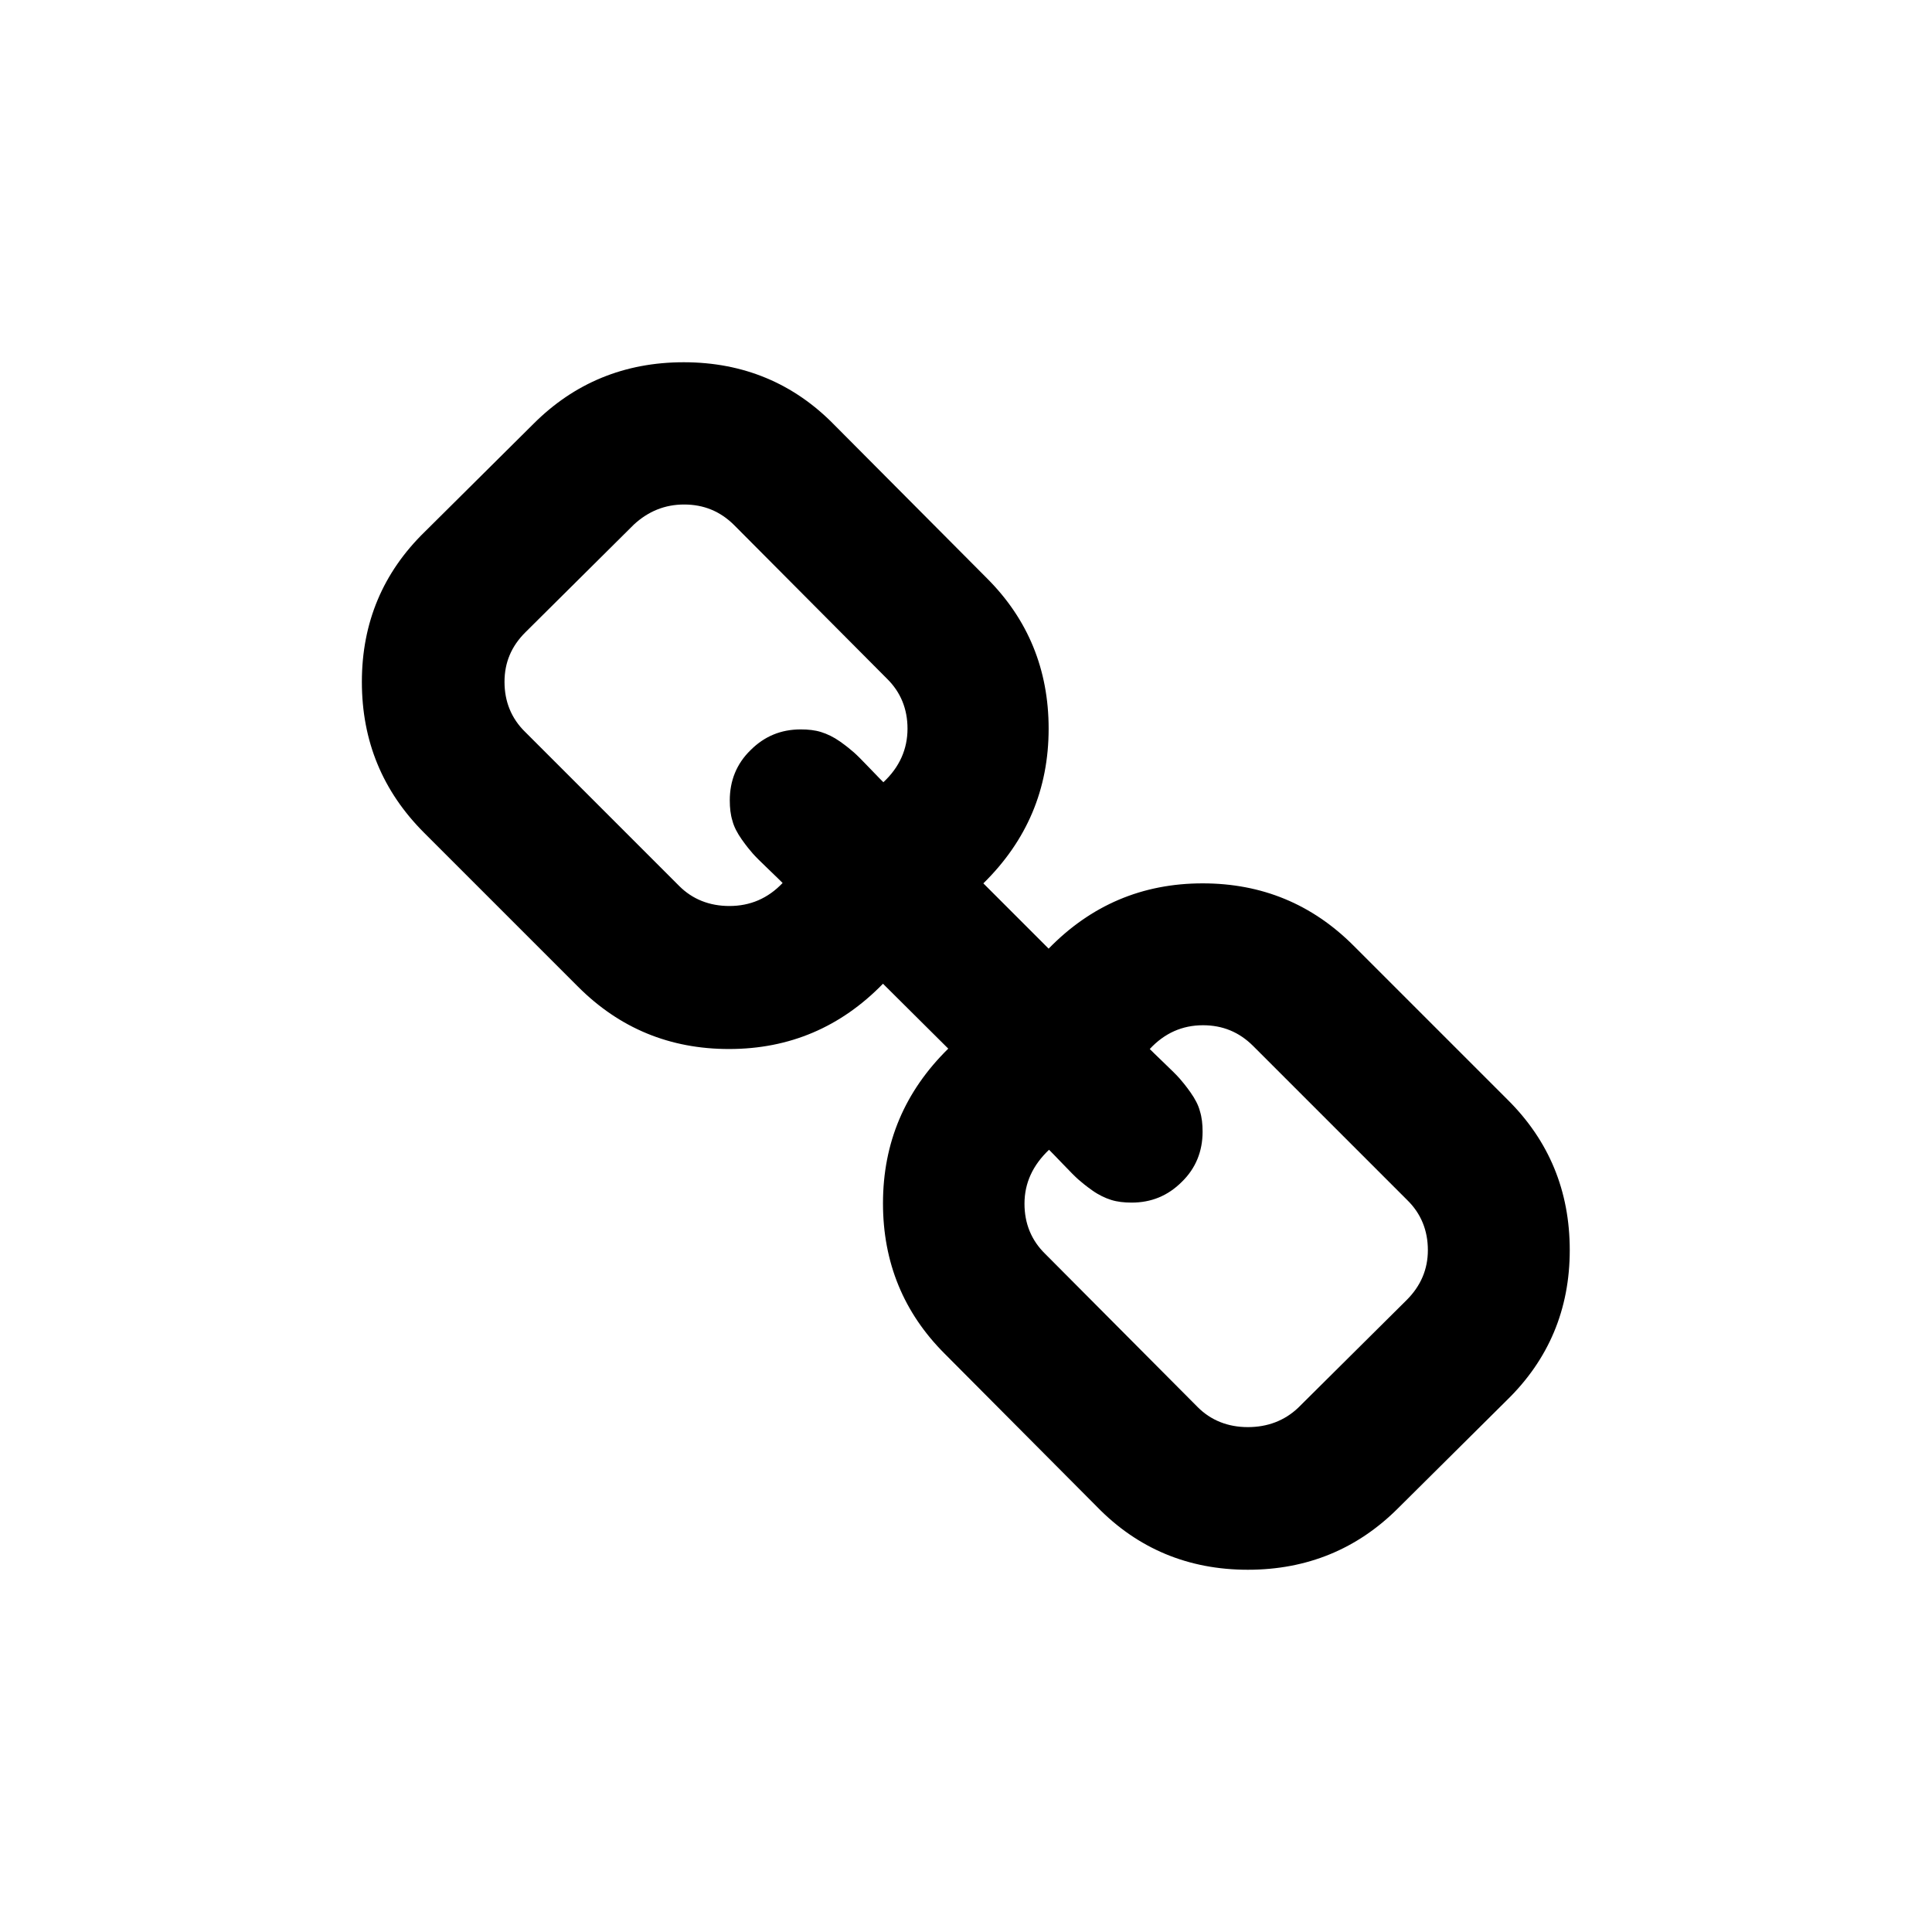 <?xml version="1.0" encoding="utf-8"?>
<!-- Generator: Adobe Illustrator 17.1.0, SVG Export Plug-In . SVG Version: 6.00 Build 0)  -->
<!DOCTYPE svg PUBLIC "-//W3C//DTD SVG 1.1//EN" "http://www.w3.org/Graphics/SVG/1.1/DTD/svg11.dtd">
<svg version="1.1" xmlns="http://www.w3.org/2000/svg" xmlns:xlink="http://www.w3.org/1999/xlink" x="0px" y="0px" width="512px"
	 height="512px" viewBox="0 0 512 512" enable-background="new 0 0 512 512" xml:space="preserve">
<g id="EMA">
	<path d="M416,331.3c0,15.7-5.6,29-16.7,39.8l-28.8,28.6c-10.8,10.8-24.1,16.3-39.8,16.3c-15.8,0-29.2-5.6-40-16.7l-40.4-40.6
		c-10.8-10.8-16.3-24.1-16.3-39.8c0-16.1,5.8-29.7,17.3-41L234,260.7c-11.2,11.5-24.8,17.3-40.8,17.3c-15.7,0-29-5.5-40-16.5
		l-40.8-40.8c-11-11-16.5-24.3-16.5-40s5.6-29,16.7-39.8l28.8-28.6c10.8-10.8,24.1-16.3,39.8-16.3c15.8,0,29.2,5.6,40,16.7
		l40.4,40.6c10.8,10.8,16.3,24.1,16.3,39.8c0,16.1-5.8,29.7-17.3,41l17.3,17.3c11.2-11.5,24.8-17.3,40.8-17.3c15.7,0,29,5.5,40,16.5
		l40.8,40.8C410.5,302.3,416,315.6,416,331.3z M240.5,193.1c0-5.2-1.8-9.7-5.5-13.3l-40.4-40.6c-3.7-3.7-8.1-5.5-13.3-5.5
		c-5.1,0-9.5,1.8-13.3,5.3l-28.8,28.6c-3.7,3.7-5.5,8-5.5,13.1c0,5.2,1.8,9.7,5.5,13.3l40.8,40.8c3.5,3.5,8,5.3,13.3,5.3
		c5.5,0,10.2-2,14.1-6.1c-0.4-0.4-1.6-1.6-3.7-3.6c-2.1-2-3.5-3.4-4.2-4.2c-0.7-0.8-1.7-2-2.9-3.7c-1.2-1.7-2.1-3.4-2.5-5
		c-0.5-1.6-0.7-3.4-0.7-5.4c0-5.2,1.8-9.7,5.5-13.3c3.7-3.7,8.1-5.5,13.3-5.5c2,0,3.8,0.2,5.4,0.7c1.6,0.5,3.3,1.3,5,2.5
		c1.7,1.2,2.9,2.2,3.7,2.9c0.8,0.7,2.2,2.1,4.2,4.2c2,2.1,3.2,3.3,3.6,3.7C238.4,203.3,240.5,198.5,240.5,193.1z M378.4,331.3
		c0-5.2-1.8-9.7-5.5-13.3l-40.8-40.8c-3.7-3.7-8.1-5.5-13.3-5.5c-5.5,0-10.2,2.1-14.1,6.3c0.4,0.4,1.6,1.6,3.7,3.6
		c2.1,2,3.5,3.4,4.2,4.2c0.7,0.8,1.7,2,2.9,3.7c1.2,1.7,2.1,3.4,2.5,5c0.5,1.6,0.7,3.4,0.7,5.4c0,5.2-1.8,9.7-5.5,13.3
		c-3.7,3.7-8.1,5.5-13.3,5.5c-2,0-3.8-0.2-5.4-0.7c-1.6-0.5-3.3-1.3-5-2.5c-1.7-1.2-2.9-2.2-3.7-2.9c-0.8-0.7-2.2-2.1-4.2-4.2
		c-2-2.1-3.2-3.3-3.6-3.7c-4.3,4.1-6.5,8.8-6.5,14.3c0,5.2,1.8,9.7,5.5,13.3l40.4,40.6c3.5,3.5,8,5.3,13.3,5.3
		c5.2,0,9.7-1.7,13.3-5.1l28.8-28.6C376.5,340.8,378.4,336.4,378.4,331.3z"/>
</g>
<g id="Ebene_3">
</g>
<g id="outlined">
</g>
</svg>
